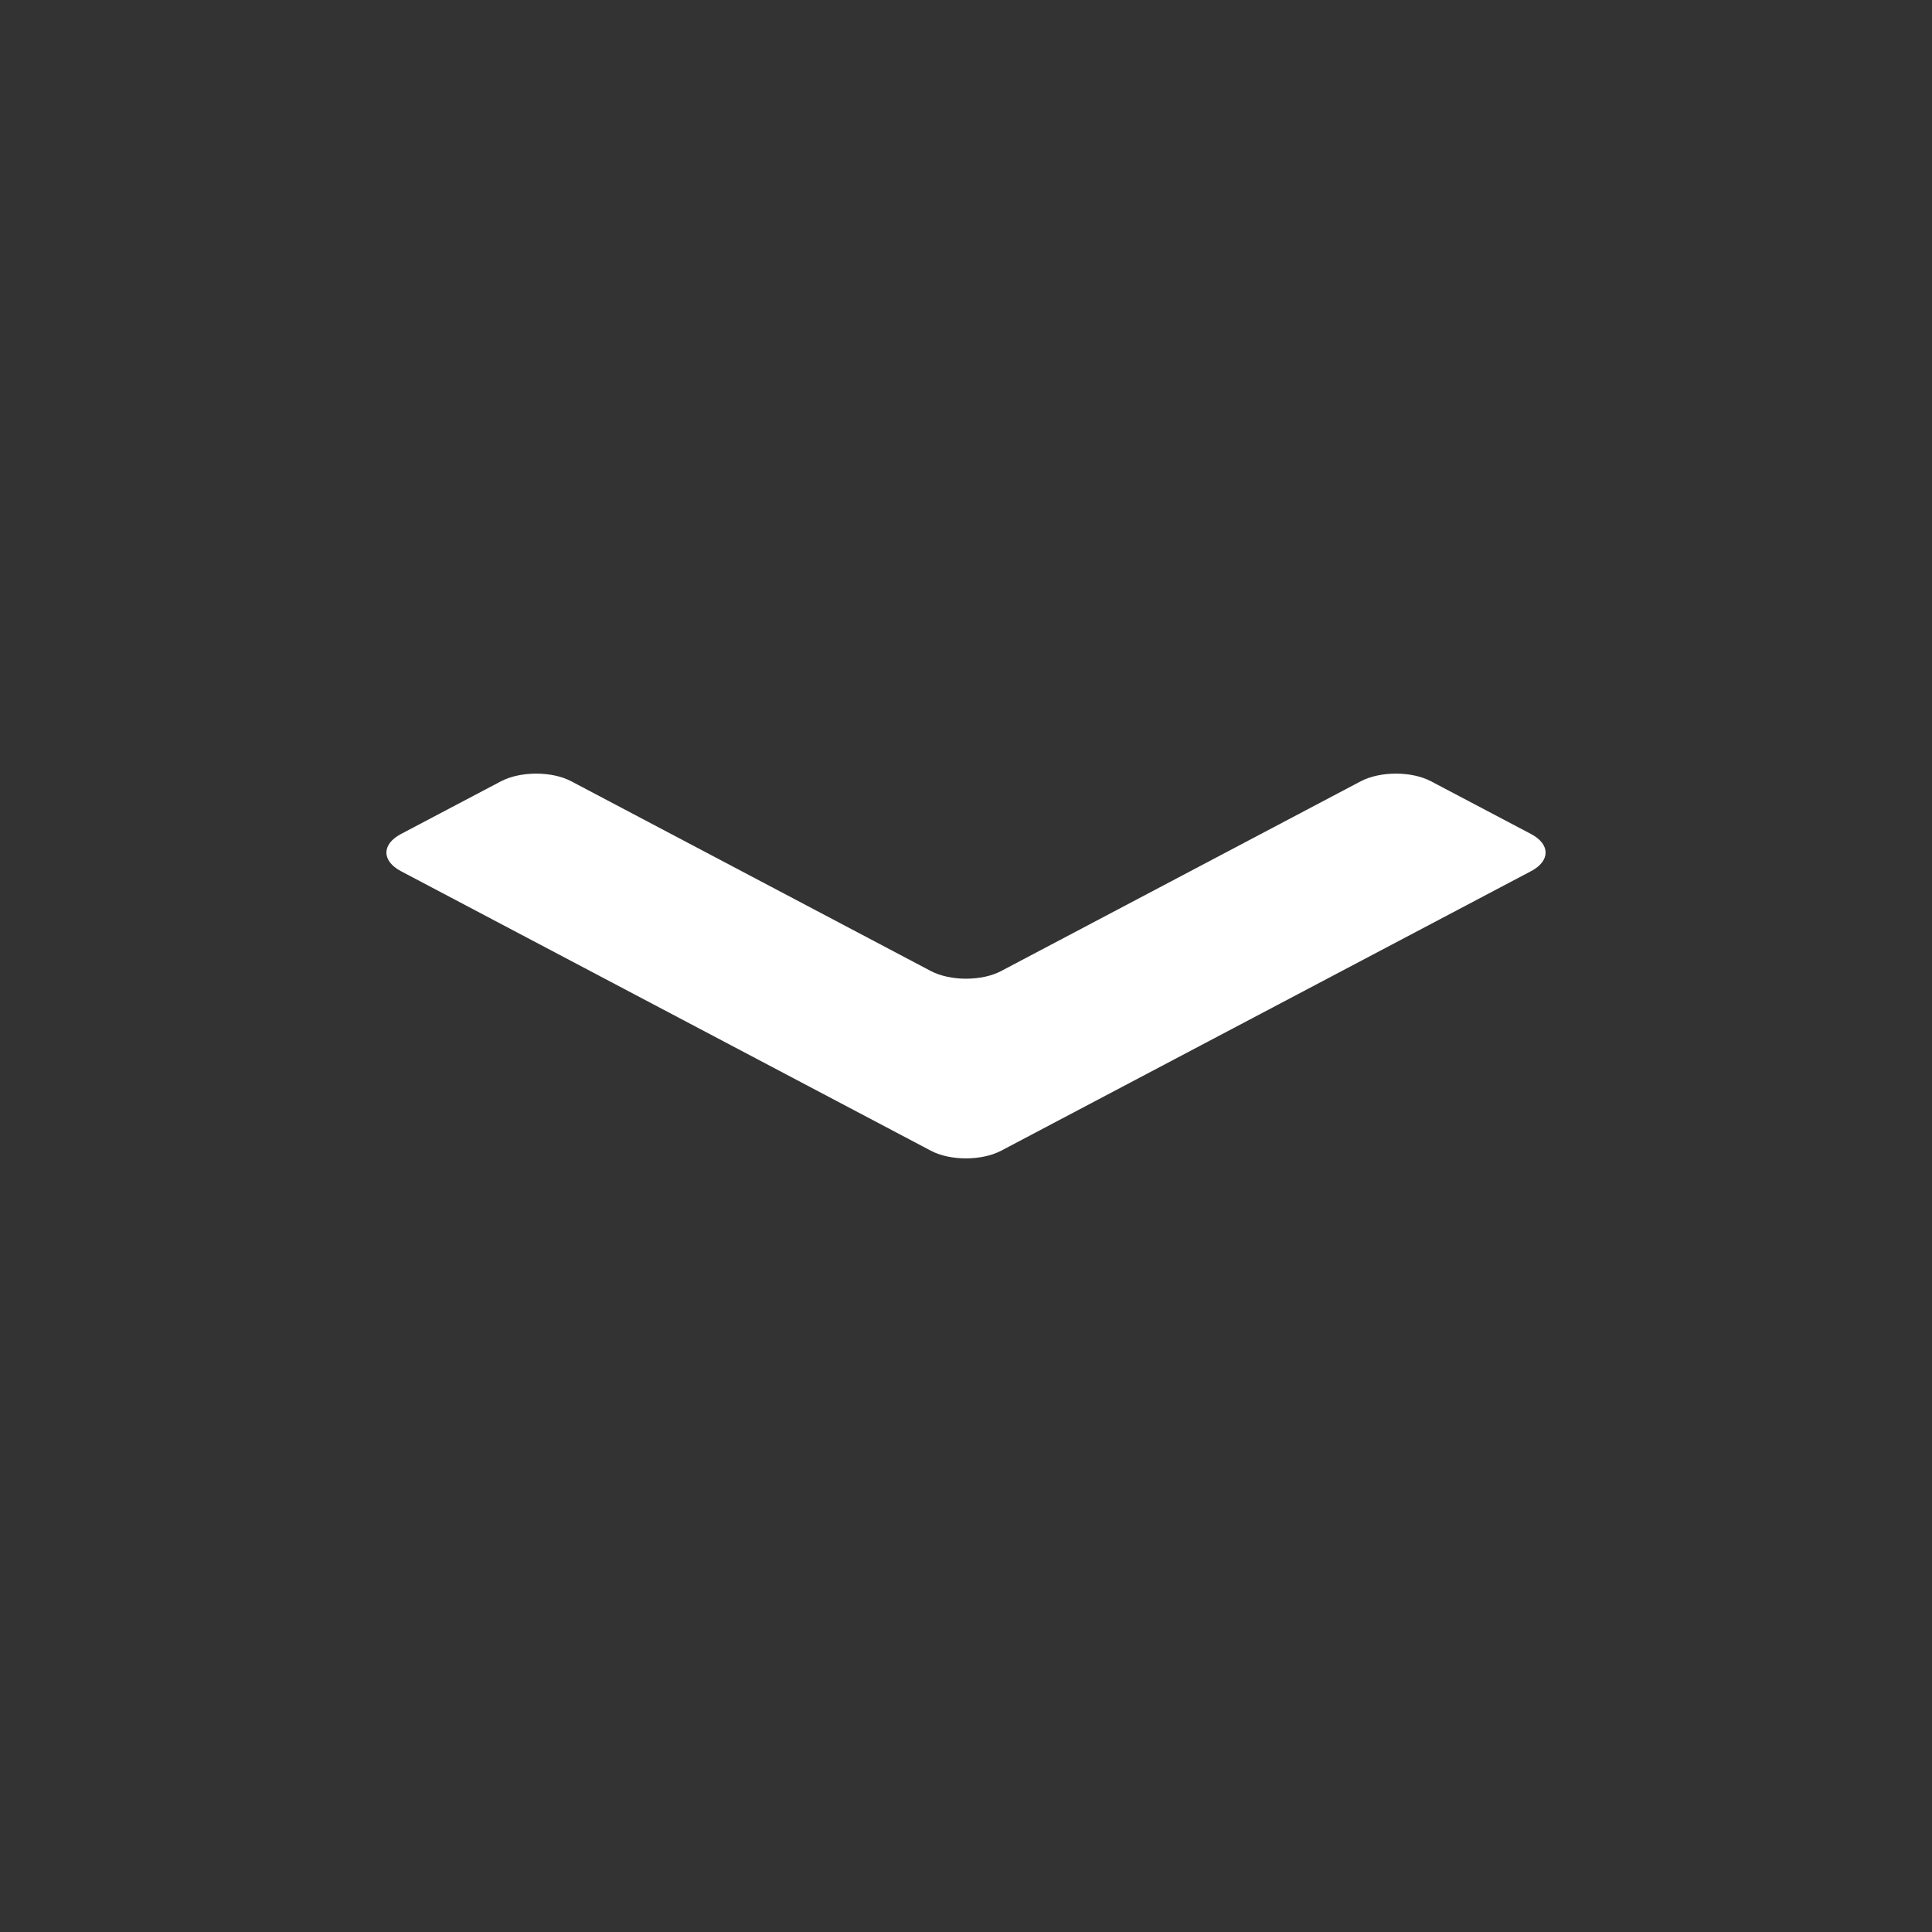 <?xml version="1.0" encoding="utf-8"?>
<!-- Generator: Adobe Illustrator 25.0.0, SVG Export Plug-In . SVG Version: 6.00 Build 0)  -->
<svg version="1.1" id="Capa_1" xmlns="http://www.w3.org/2000/svg" xmlns:xlink="http://www.w3.org/1999/xlink" x="0px" y="0px"
	 viewBox="0 0 1000 1000" style="enable-background:new 0 0 1000 1000;" xml:space="preserve">
<rect x="0" y="0" width="1000" height="1000" fill="#333333" stroke="none"/>
<style type="text/css">
	.st0{fill:#FFFFFF;}
</style>
<path class="st0" d="M792.5,431.7l-51.8-27.3c-10-5.3-26.3-5.3-36.4,0l-186.1,98.2c-10,5.3-26.3,5.3-36.4,0l-186.1-98.2
	c-10-5.3-26.3-5.3-36.4,0l-51.8,27.3c-10,5.3-10,13.9,0,19.2l274.3,144.7c10,5.3,26.3,5.3,36.4,0l274.3-144.7
	C802.5,445.6,802.5,437,792.5,431.7L792.5,431.7z"/>
</svg>
